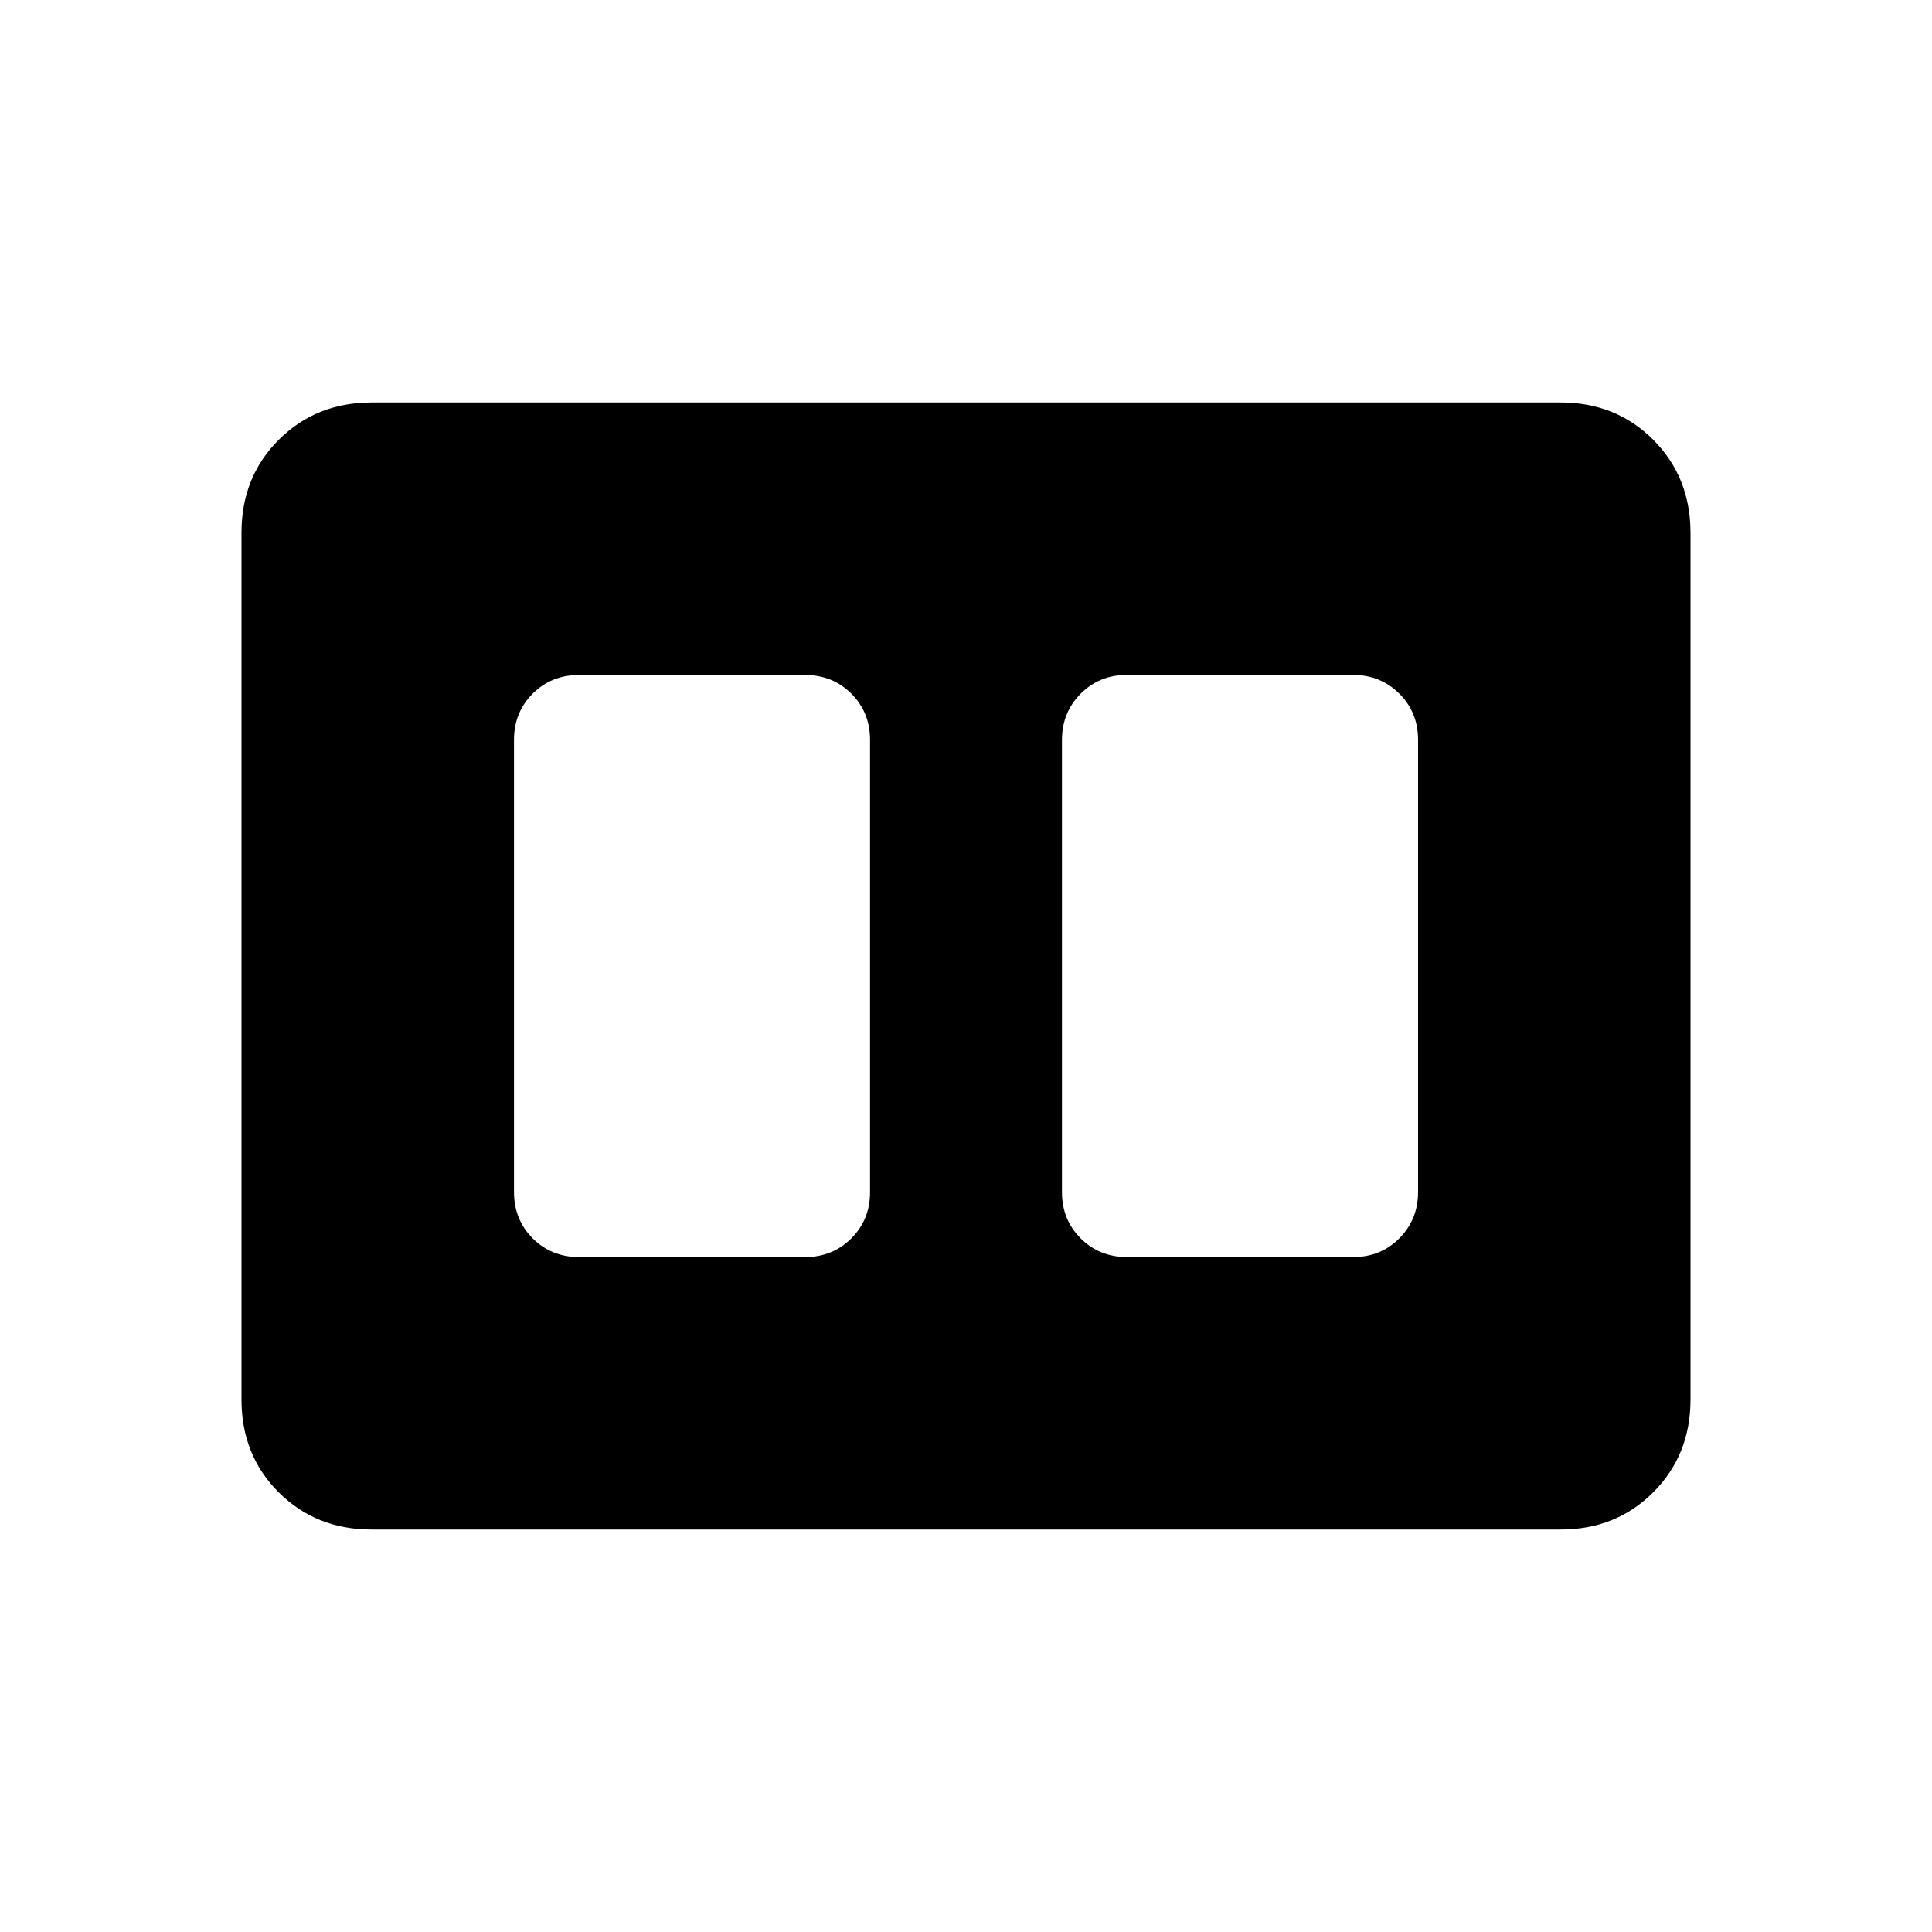 <svg xmlns="http://www.w3.org/2000/svg" width="3em" height="3em" viewBox="0 0 24 24"><path fill="currentColor" d="M14 15.616h2.808q.343 0 .575-.233t.233-.575V9.192q0-.343-.233-.575t-.575-.233H14q-.343 0-.575.233t-.233.575v5.616q0 .343.232.575t.576.233m-6.808 0H10q.343 0 .576-.233t.232-.575V9.192q0-.343-.232-.575T10 8.385H7.192q-.343 0-.575.232t-.232.575v5.616q0 .343.232.575t.575.233M4.615 19q-.69 0-1.153-.462T3 17.384V6.616q0-.691.463-1.153T4.615 5h14.77q.69 0 1.152.463T21 6.616v10.769q0 .69-.463 1.153T19.385 19z"/></svg>